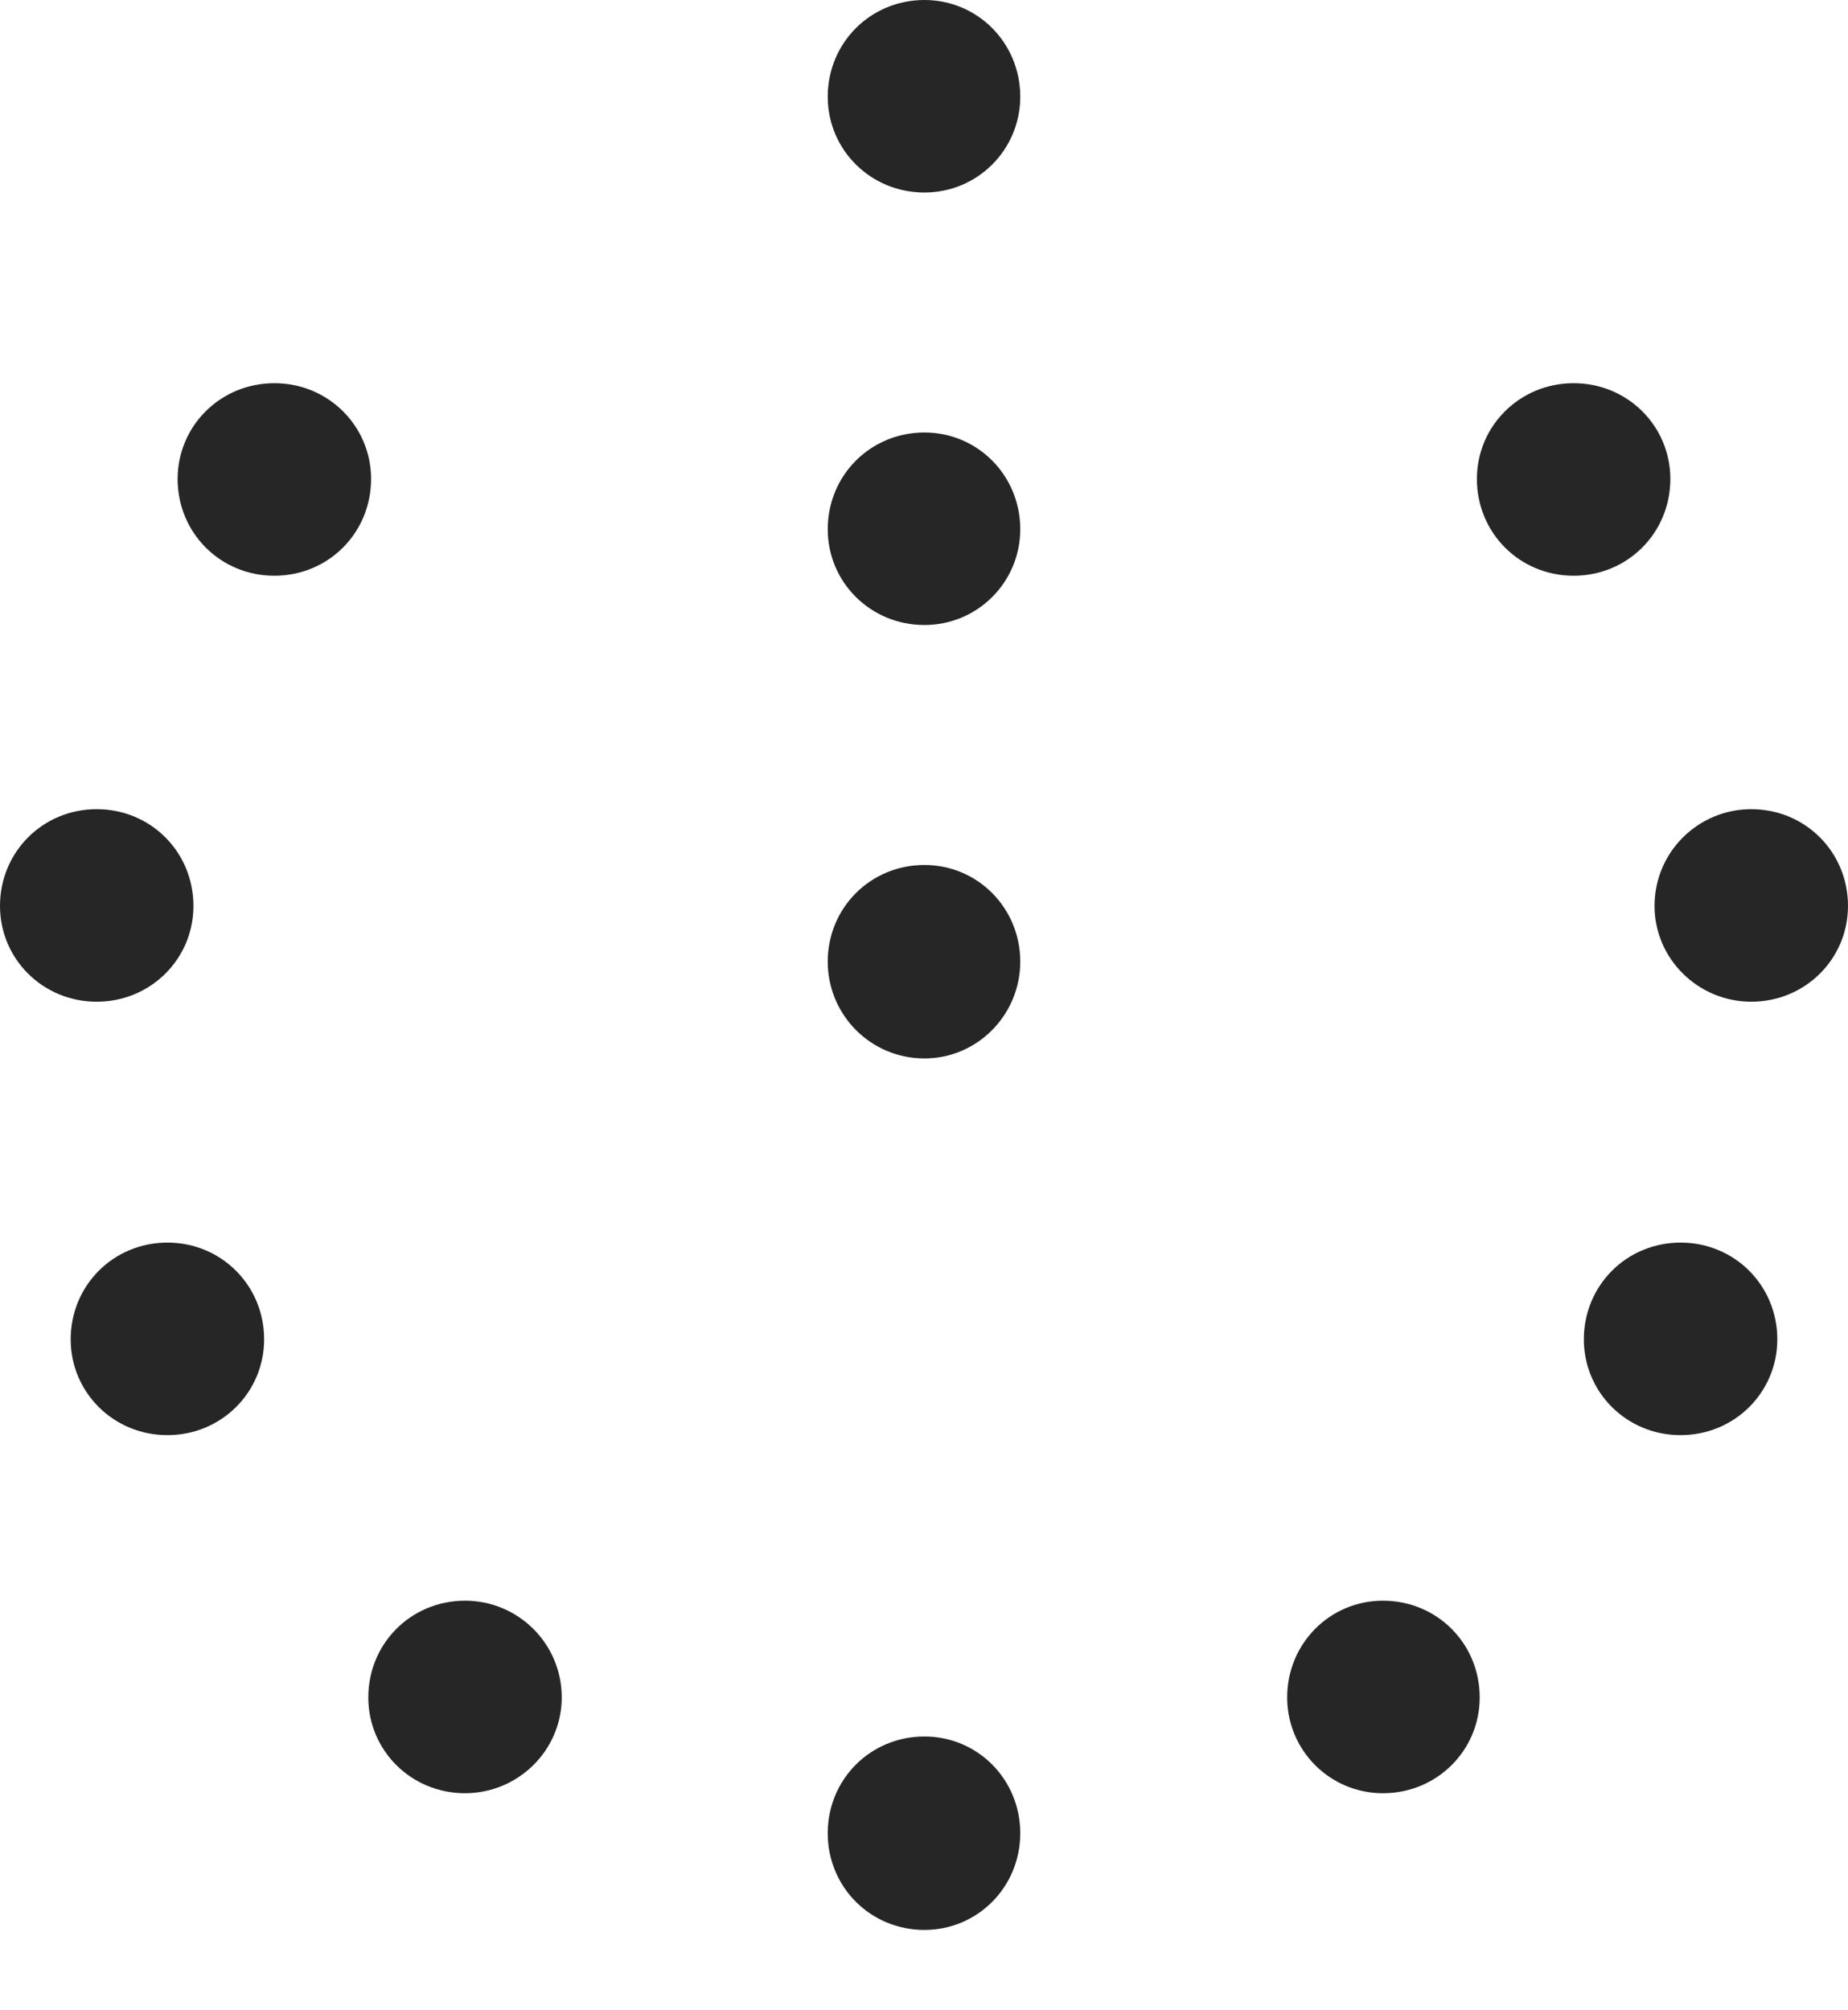 <?xml version="1.0" encoding="UTF-8"?>
<!--Generator: Apple Native CoreSVG 232.5-->
<!DOCTYPE svg
PUBLIC "-//W3C//DTD SVG 1.1//EN"
       "http://www.w3.org/Graphics/SVG/1.1/DTD/svg11.dtd">
<svg version="1.1" xmlns="http://www.w3.org/2000/svg" xmlns:xlink="http://www.w3.org/1999/xlink" width="97.022" height="105.518">
 <g>
  <rect height="105.518" opacity="0" width="97.022" x="0" y="0"/>
  <path d="M48.535 10.107C51.318 10.107 53.565 7.861 53.565 5.078C53.565 2.246 51.318 0 48.535 0C45.703 0 43.457 2.246 43.457 5.078C43.457 7.861 45.703 10.107 48.535 10.107ZM48.535 32.812C51.318 32.812 53.565 30.566 53.565 27.783C53.565 24.951 51.318 22.705 48.535 22.705C45.703 22.705 43.457 24.951 43.457 27.783C43.457 30.566 45.703 32.812 48.535 32.812ZM48.535 55.566C51.318 55.566 53.565 53.272 53.565 50.488C53.565 47.656 51.318 45.41 48.535 45.41C45.703 45.41 43.457 47.656 43.457 50.488C43.457 53.272 45.703 55.566 48.535 55.566ZM14.404 30.225C17.236 30.225 19.482 27.979 19.482 25.146C19.482 22.363 17.236 20.117 14.404 20.117C11.572 20.117 9.326 22.363 9.326 25.146C9.326 27.979 11.572 30.225 14.404 30.225ZM5.078 52.588C7.91 52.588 10.156 50.342 10.156 47.559C10.156 44.727 7.91 42.48 5.078 42.48C2.246 42.48 0 44.727 0 47.559C0 50.342 2.246 52.588 5.078 52.588ZM8.789 75.342C11.621 75.342 13.867 73.096 13.867 70.312C13.867 67.481 11.621 65.234 8.789 65.234C5.957 65.234 3.711 67.481 3.711 70.312C3.711 73.096 5.957 75.342 8.789 75.342ZM24.414 94.141C27.197 94.141 29.492 91.894 29.492 89.111C29.492 86.279 27.197 84.033 24.414 84.033C21.582 84.033 19.336 86.279 19.336 89.111C19.336 91.894 21.582 94.141 24.414 94.141ZM48.535 101.318C51.318 101.318 53.565 99.072 53.565 96.24C53.565 93.408 51.318 91.162 48.535 91.162C45.703 91.162 43.457 93.408 43.457 96.24C43.457 99.072 45.703 101.318 48.535 101.318ZM72.607 94.141C75.439 94.141 77.686 91.894 77.686 89.111C77.686 86.279 75.439 84.033 72.607 84.033C69.824 84.033 67.578 86.279 67.578 89.111C67.578 91.894 69.824 94.141 72.607 94.141ZM88.232 75.342C91.064 75.342 93.311 73.096 93.311 70.312C93.311 67.481 91.064 65.234 88.232 65.234C85.4 65.234 83.154 67.481 83.154 70.312C83.154 73.096 85.4 75.342 88.232 75.342ZM91.943 52.588C94.775 52.588 97.022 50.342 97.022 47.559C97.022 44.727 94.775 42.48 91.943 42.48C89.16 42.48 86.865 44.727 86.865 47.559C86.865 50.342 89.16 52.588 91.943 52.588ZM82.617 30.225C85.449 30.225 87.695 27.979 87.695 25.146C87.695 22.363 85.449 20.117 82.617 20.117C79.785 20.117 77.539 22.363 77.539 25.146C77.539 27.979 79.785 30.225 82.617 30.225Z" fill="#000000" fill-opacity="0.85"/>
 </g>
</svg>
